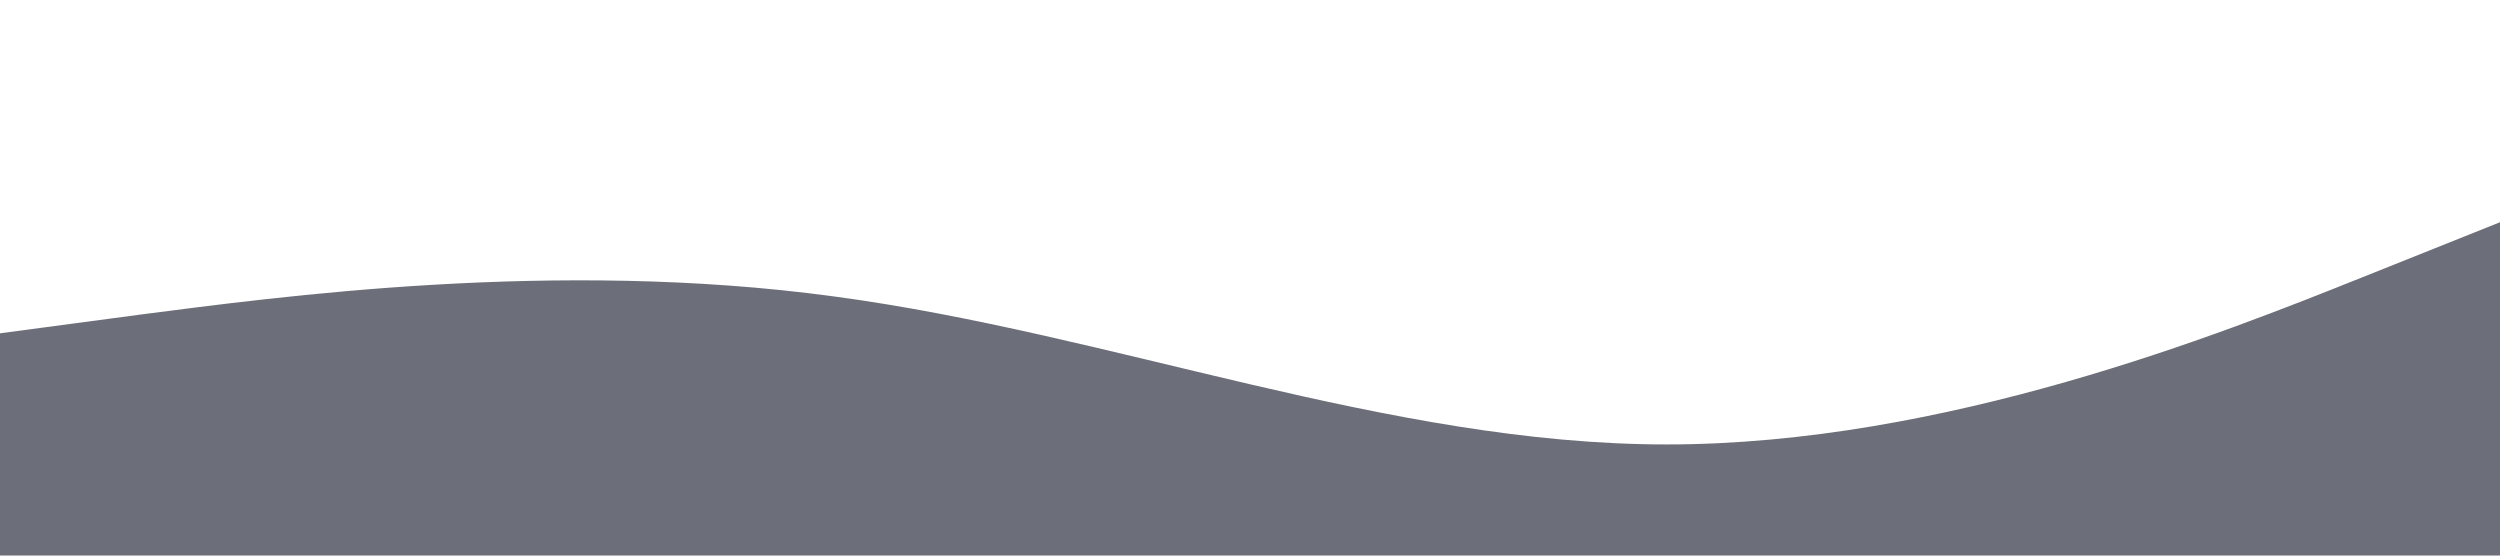 <svg xmlns="http://www.w3.org/2000/svg" viewBox="0 0 1440 320" preserveAspectRatio="none">
  <path fill="#0b1021" fill-opacity="0.6" d="M0,192L80,181.3C160,171,320,149,480,170.7C640,192,800,256,960,256C1120,256,1280,192,1360,160L1440,128L1440,320L1360,320C1280,320,1120,320,960,320C800,320,640,320,480,320C320,320,160,320,80,320L0,320Z"/>
</svg>
